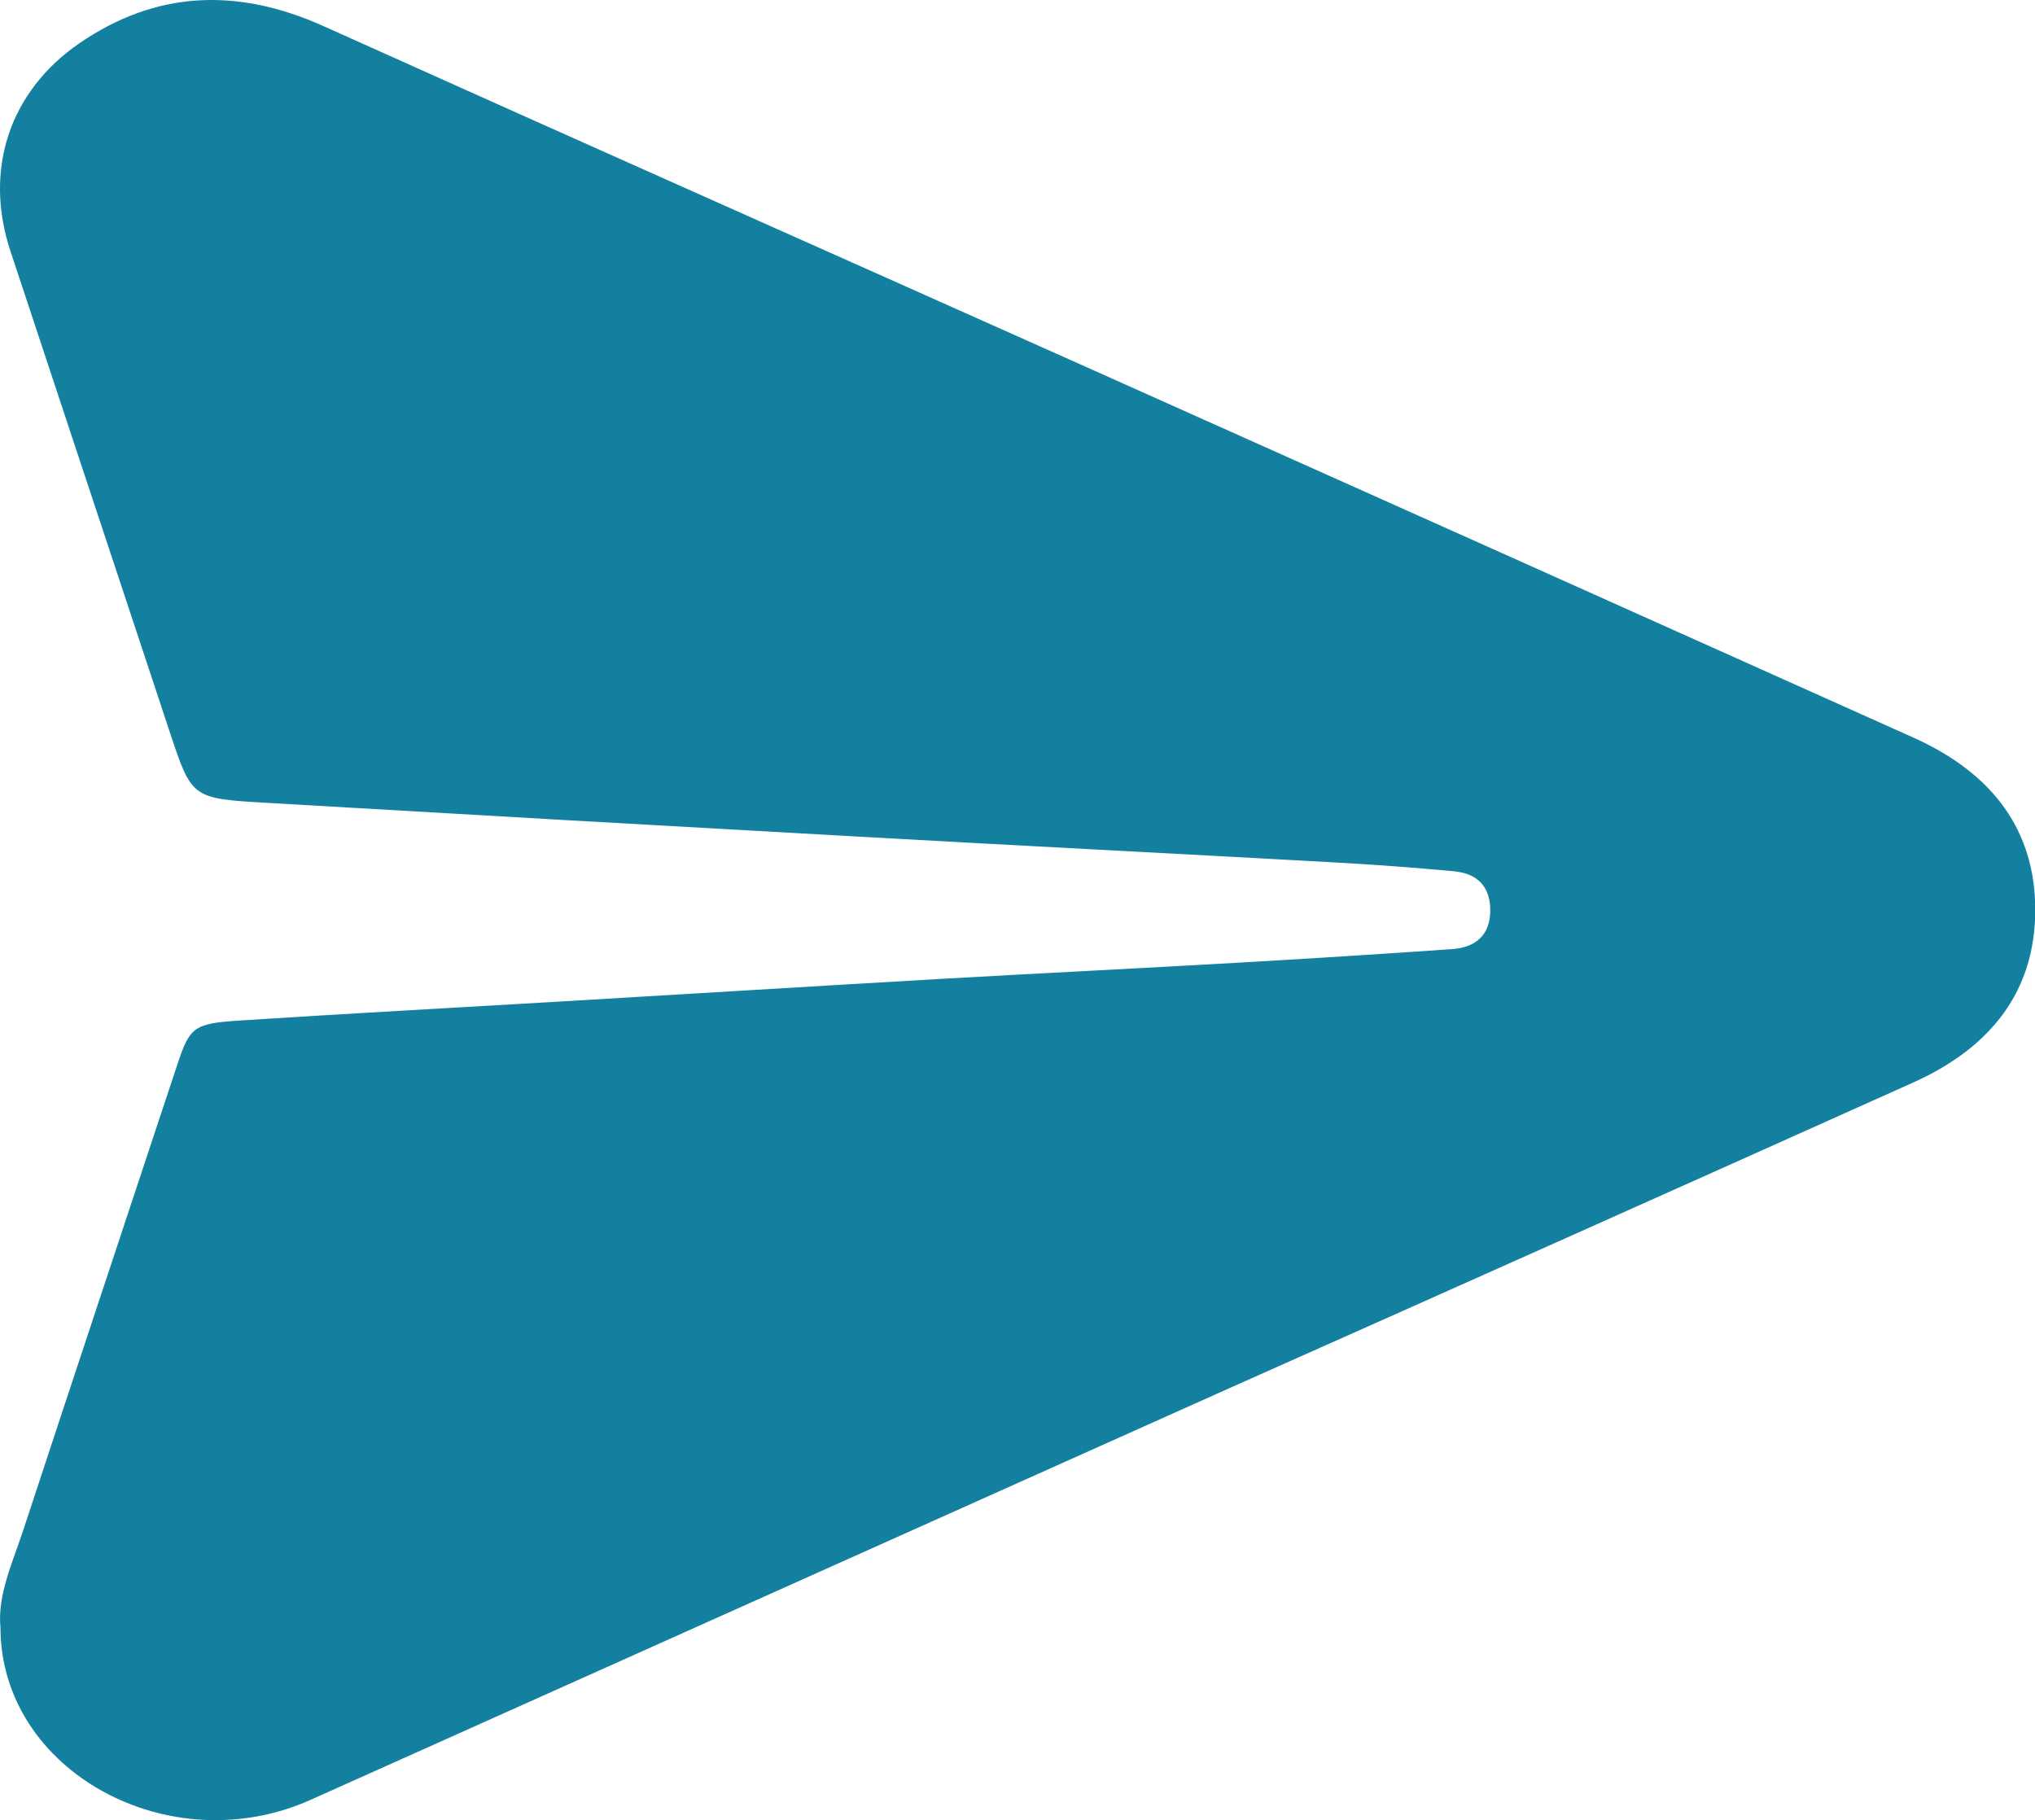 <svg xmlns="http://www.w3.org/2000/svg" viewBox="0 0 405.41 362.65"><defs><style>.cls-1{fill:#1380a0;}</style></defs><title>Asset 51</title><g id="Layer_2" data-name="Layer 2"><g id="Layer_1-2" data-name="Layer 1"><path class="cls-1" d="M.09,324.24c-.62-6.52,2.45-13,4.63-19.65C14.8,273.93,25,243.3,35.14,212.65c2.64-8,3.22-8.72,12.6-9.33,21.08-1.37,42.17-2.5,63.25-3.75,25.45-1.5,50.88-3.07,76.33-4.54,19.64-1.12,39.28-2.08,58.92-3.21q21.52-1.23,43.05-2.73c4.92-.35,7.47-3,7.59-7.39s-1.91-7.62-7.25-8.12q-11.94-1.11-23.95-1.77c-31.27-1.73-62.55-3.33-93.82-5.08q-59.18-3.3-118.35-6.76c-15.24-.87-15.27-.84-19.59-13.83Q18,98.1,2.07,50C-3.25,33.92,1.8,18.25,15.83,8.61,31.09-1.86,47.27-2.52,64.46,5.21,115.33,28.1,166.35,50.74,217.29,73.52q82,36.67,164,73.48c15.85,7.14,24.29,18.66,24.17,34.6-.12,15.73-8.62,27-24.27,34.05q-68.06,30.56-136.22,60.89-91.51,41-183,82C33.8,371.23.13,352.89.09,324.24Z"/></g></g></svg>